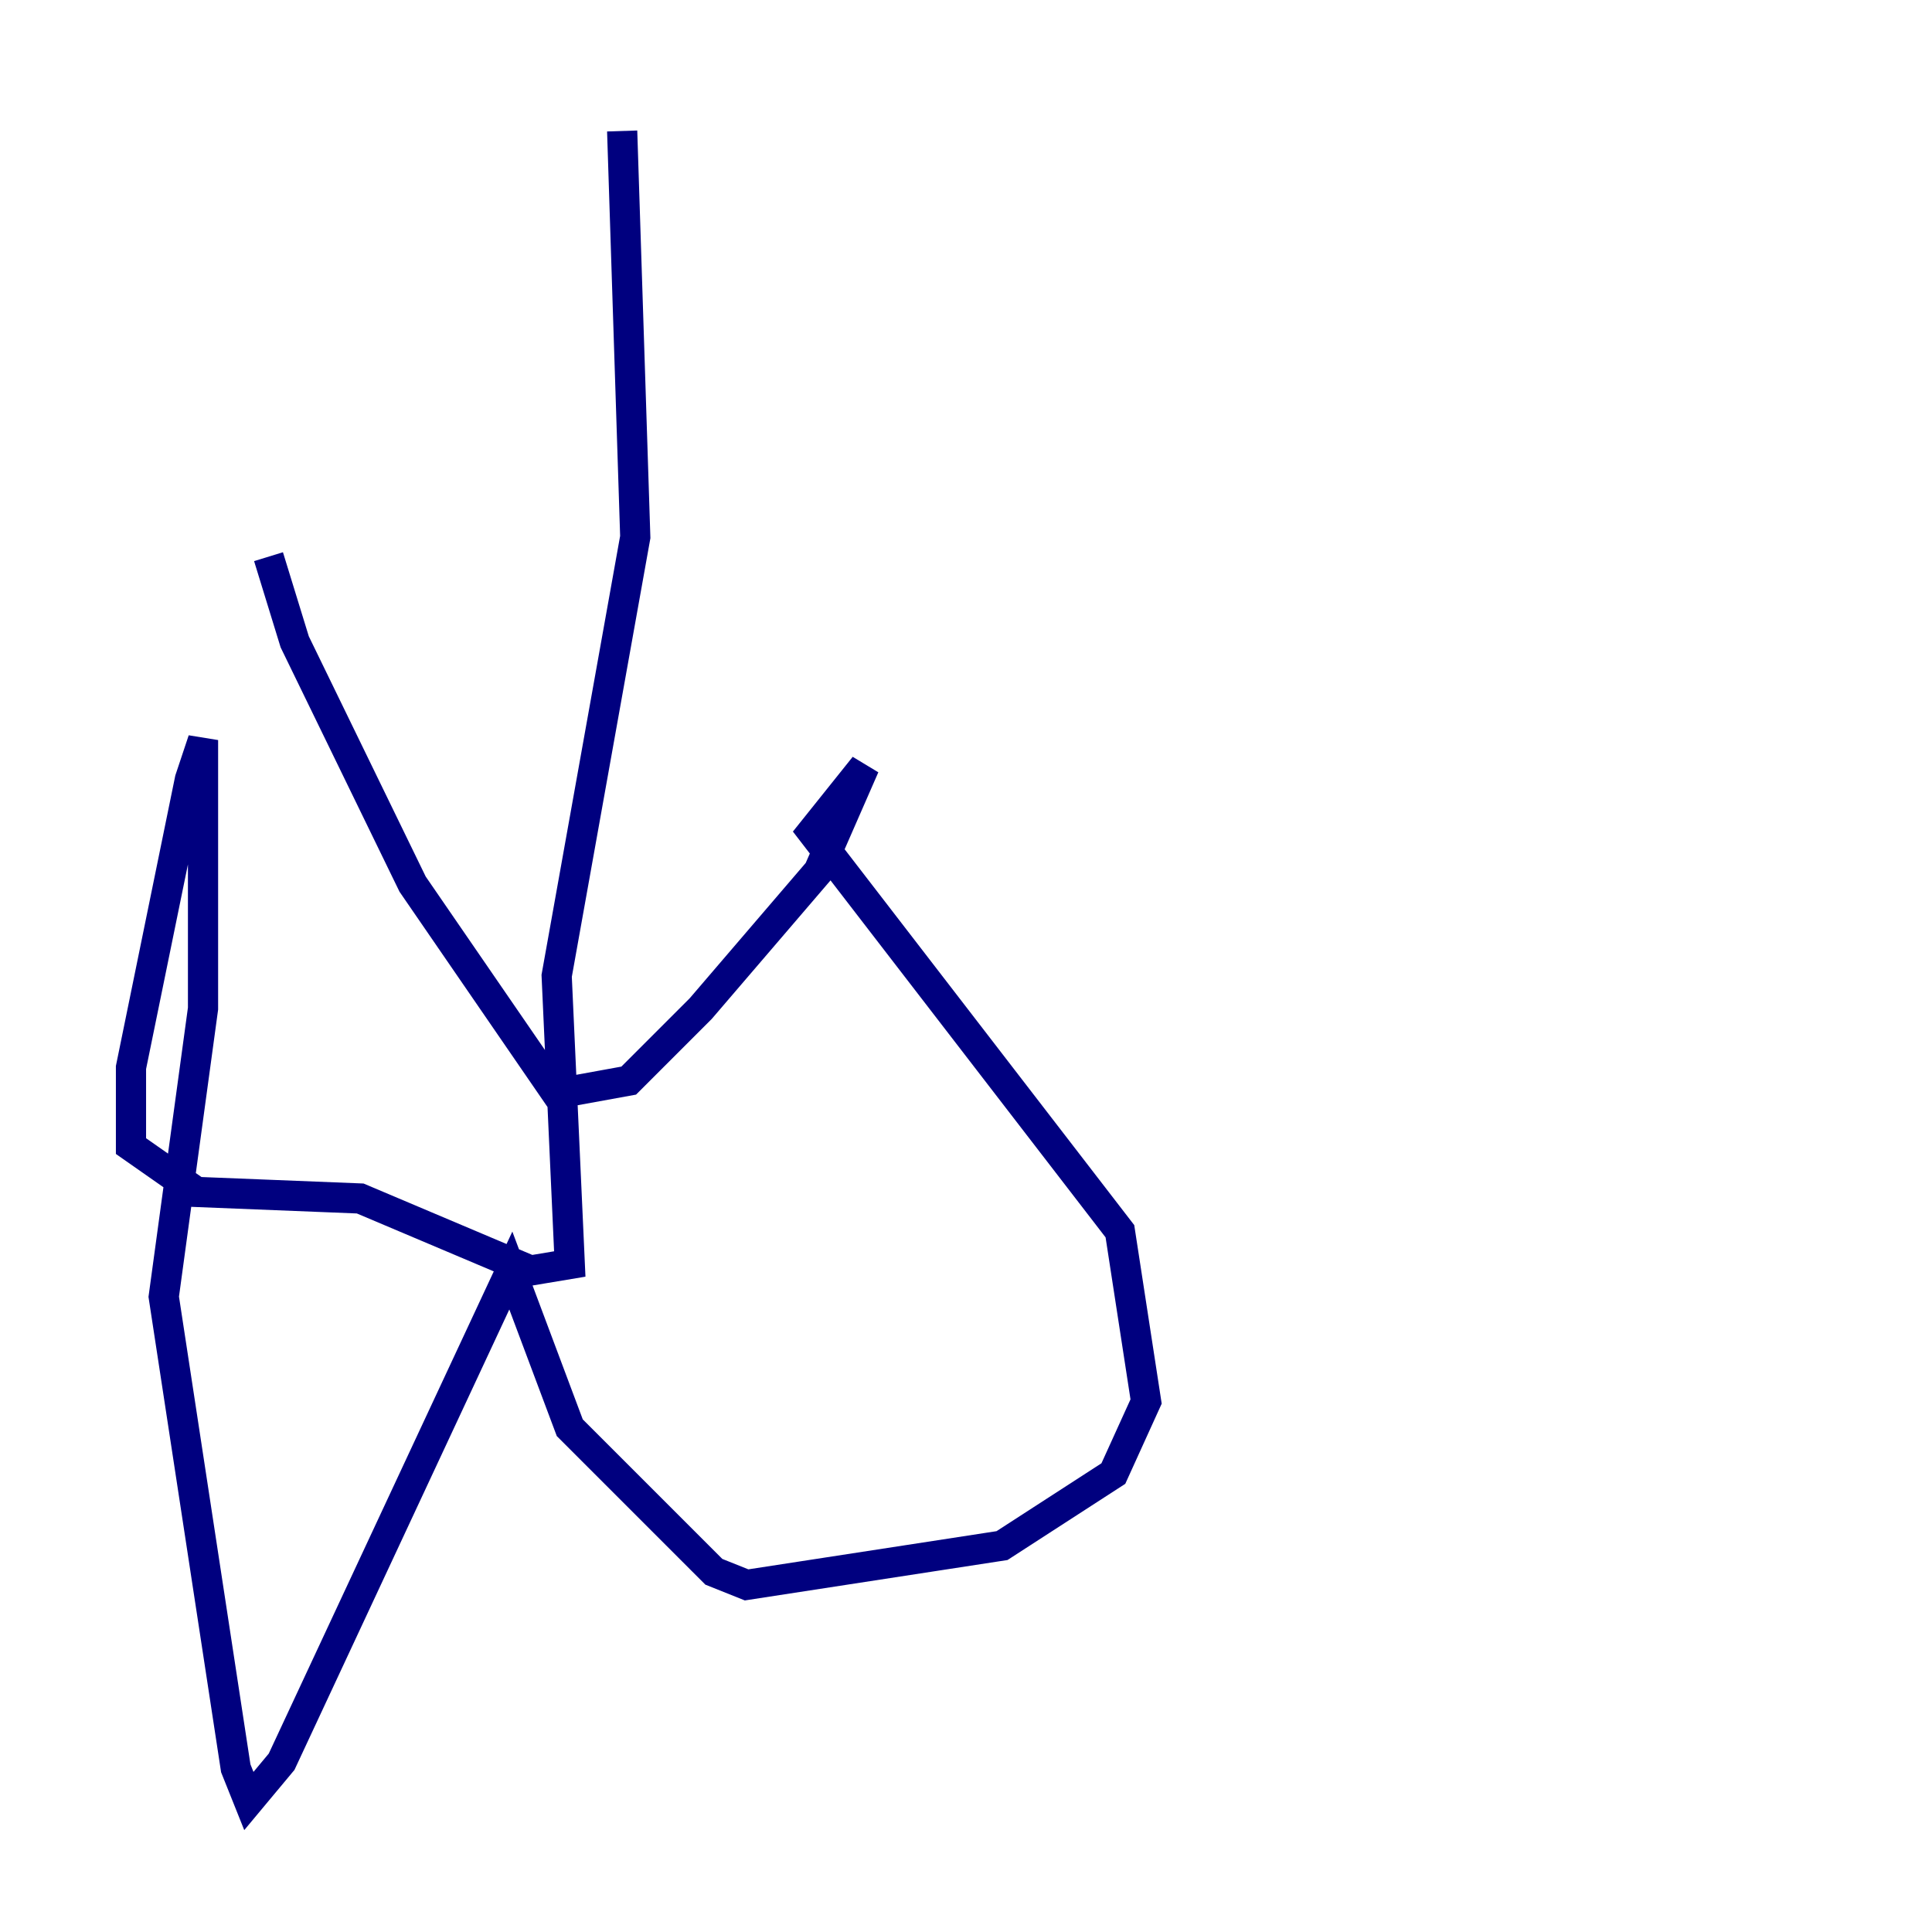 <?xml version="1.0" encoding="utf-8" ?>
<svg baseProfile="tiny" height="128" version="1.2" viewBox="0,0,128,128" width="128" xmlns="http://www.w3.org/2000/svg" xmlns:ev="http://www.w3.org/2001/xml-events" xmlns:xlink="http://www.w3.org/1999/xlink"><defs /><polyline fill="none" points="41.22,8.678 42.088,35.58 36.881,64.651 37.749,83.742 35.146,84.176 23.864,79.403 13.017,78.969 8.678,75.932 8.678,70.725 12.583,51.634 13.451,49.031 13.451,66.82 10.848,85.912 15.62,117.153 16.488,119.322 18.658,116.719 33.844,84.176 37.749,94.59 47.295,104.136 49.464,105.003 66.386,102.4 73.763,97.627 75.932,92.854 74.197,81.573 53.803,55.105 57.275,50.766 54.237,57.709 46.427,66.82 41.654,71.593 36.881,72.461 27.336,58.576 19.525,42.522 17.79,36.881" stroke="#00007f" stroke-width="2" /></svg>